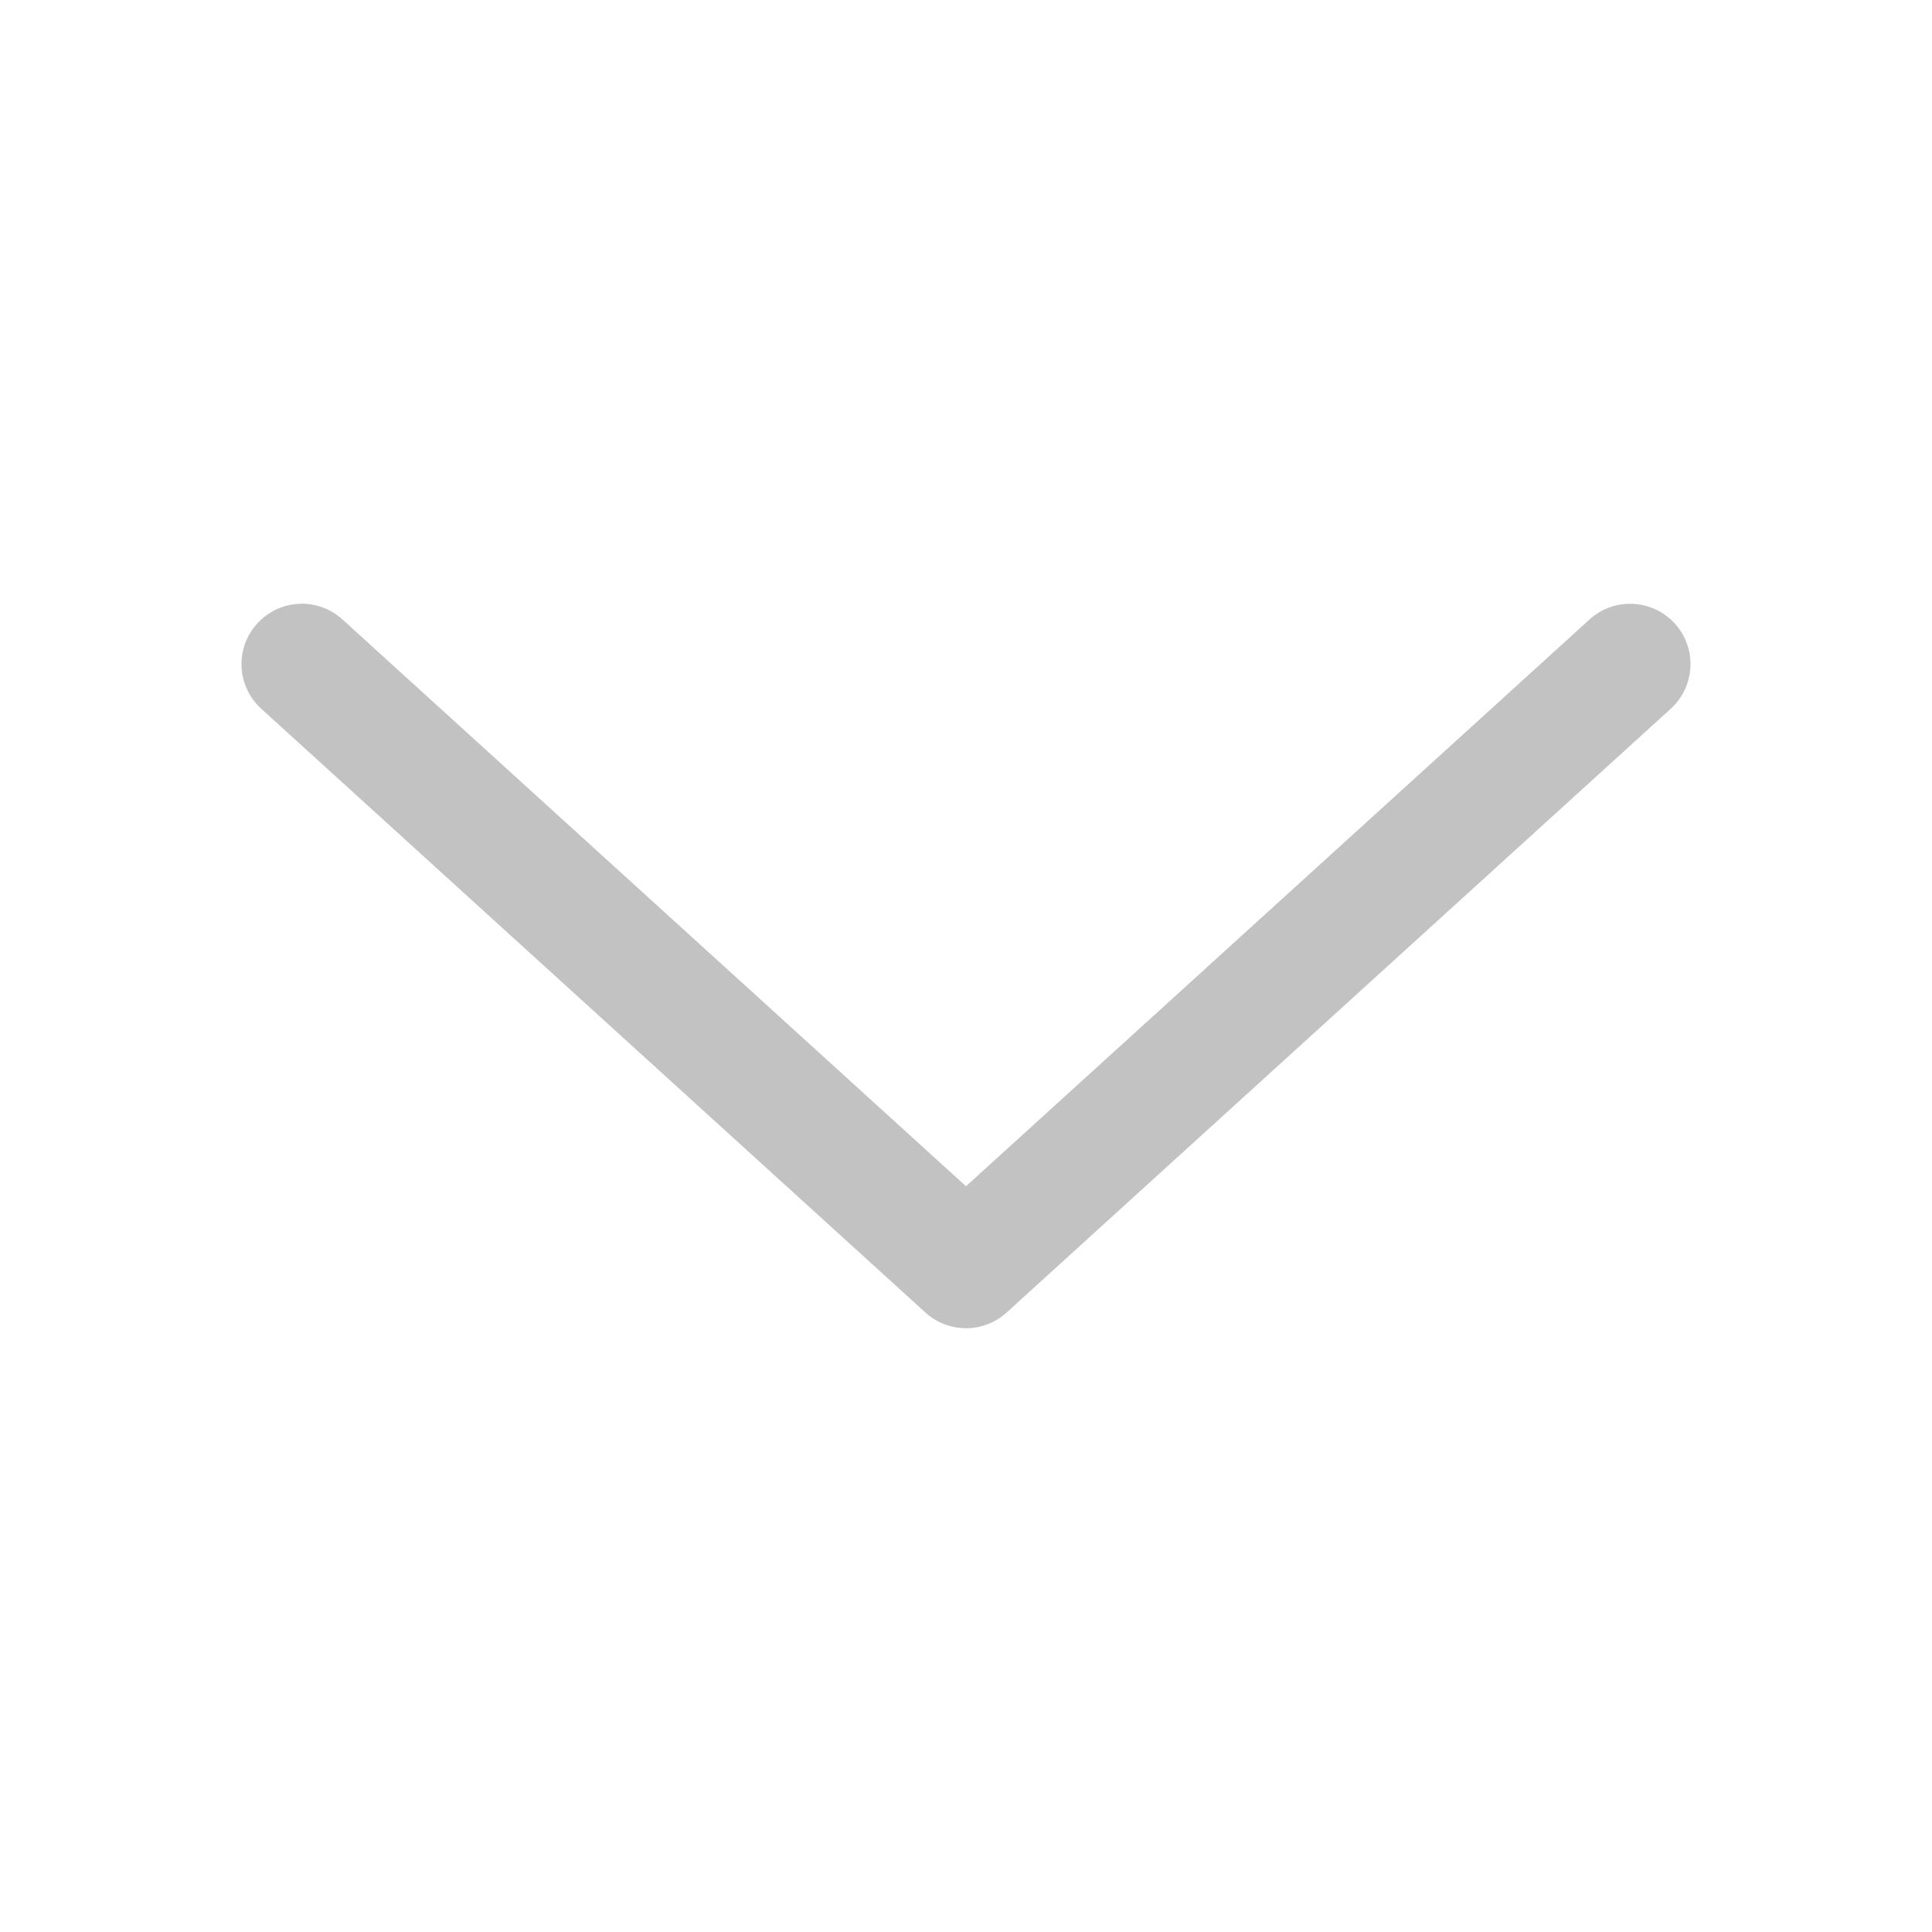 <svg xmlns="http://www.w3.org/2000/svg" width="16" height="16" viewBox="0 0 16 16">
    <g fill="none" fill-rule="evenodd">
        <g fill="#C2C2C2" fill-rule="nonzero">
            <g>
                <g>
                    <g>
                        <path d="M13.164 5.13c.204-.186.52-.17.706.034.186.204.17.52-.034.706l-5.5 5c-.19.173-.482.173-.672 0l-5.5-5c-.205-.186-.22-.502-.034-.706.186-.205.502-.22.706-.034L8 9.824l5.164-4.694z" transform="translate(-496 -333) translate(382 185) translate(0 136) translate(114 12)"/>
                    </g>
                </g>
            </g>
        </g>
    </g>
</svg>
